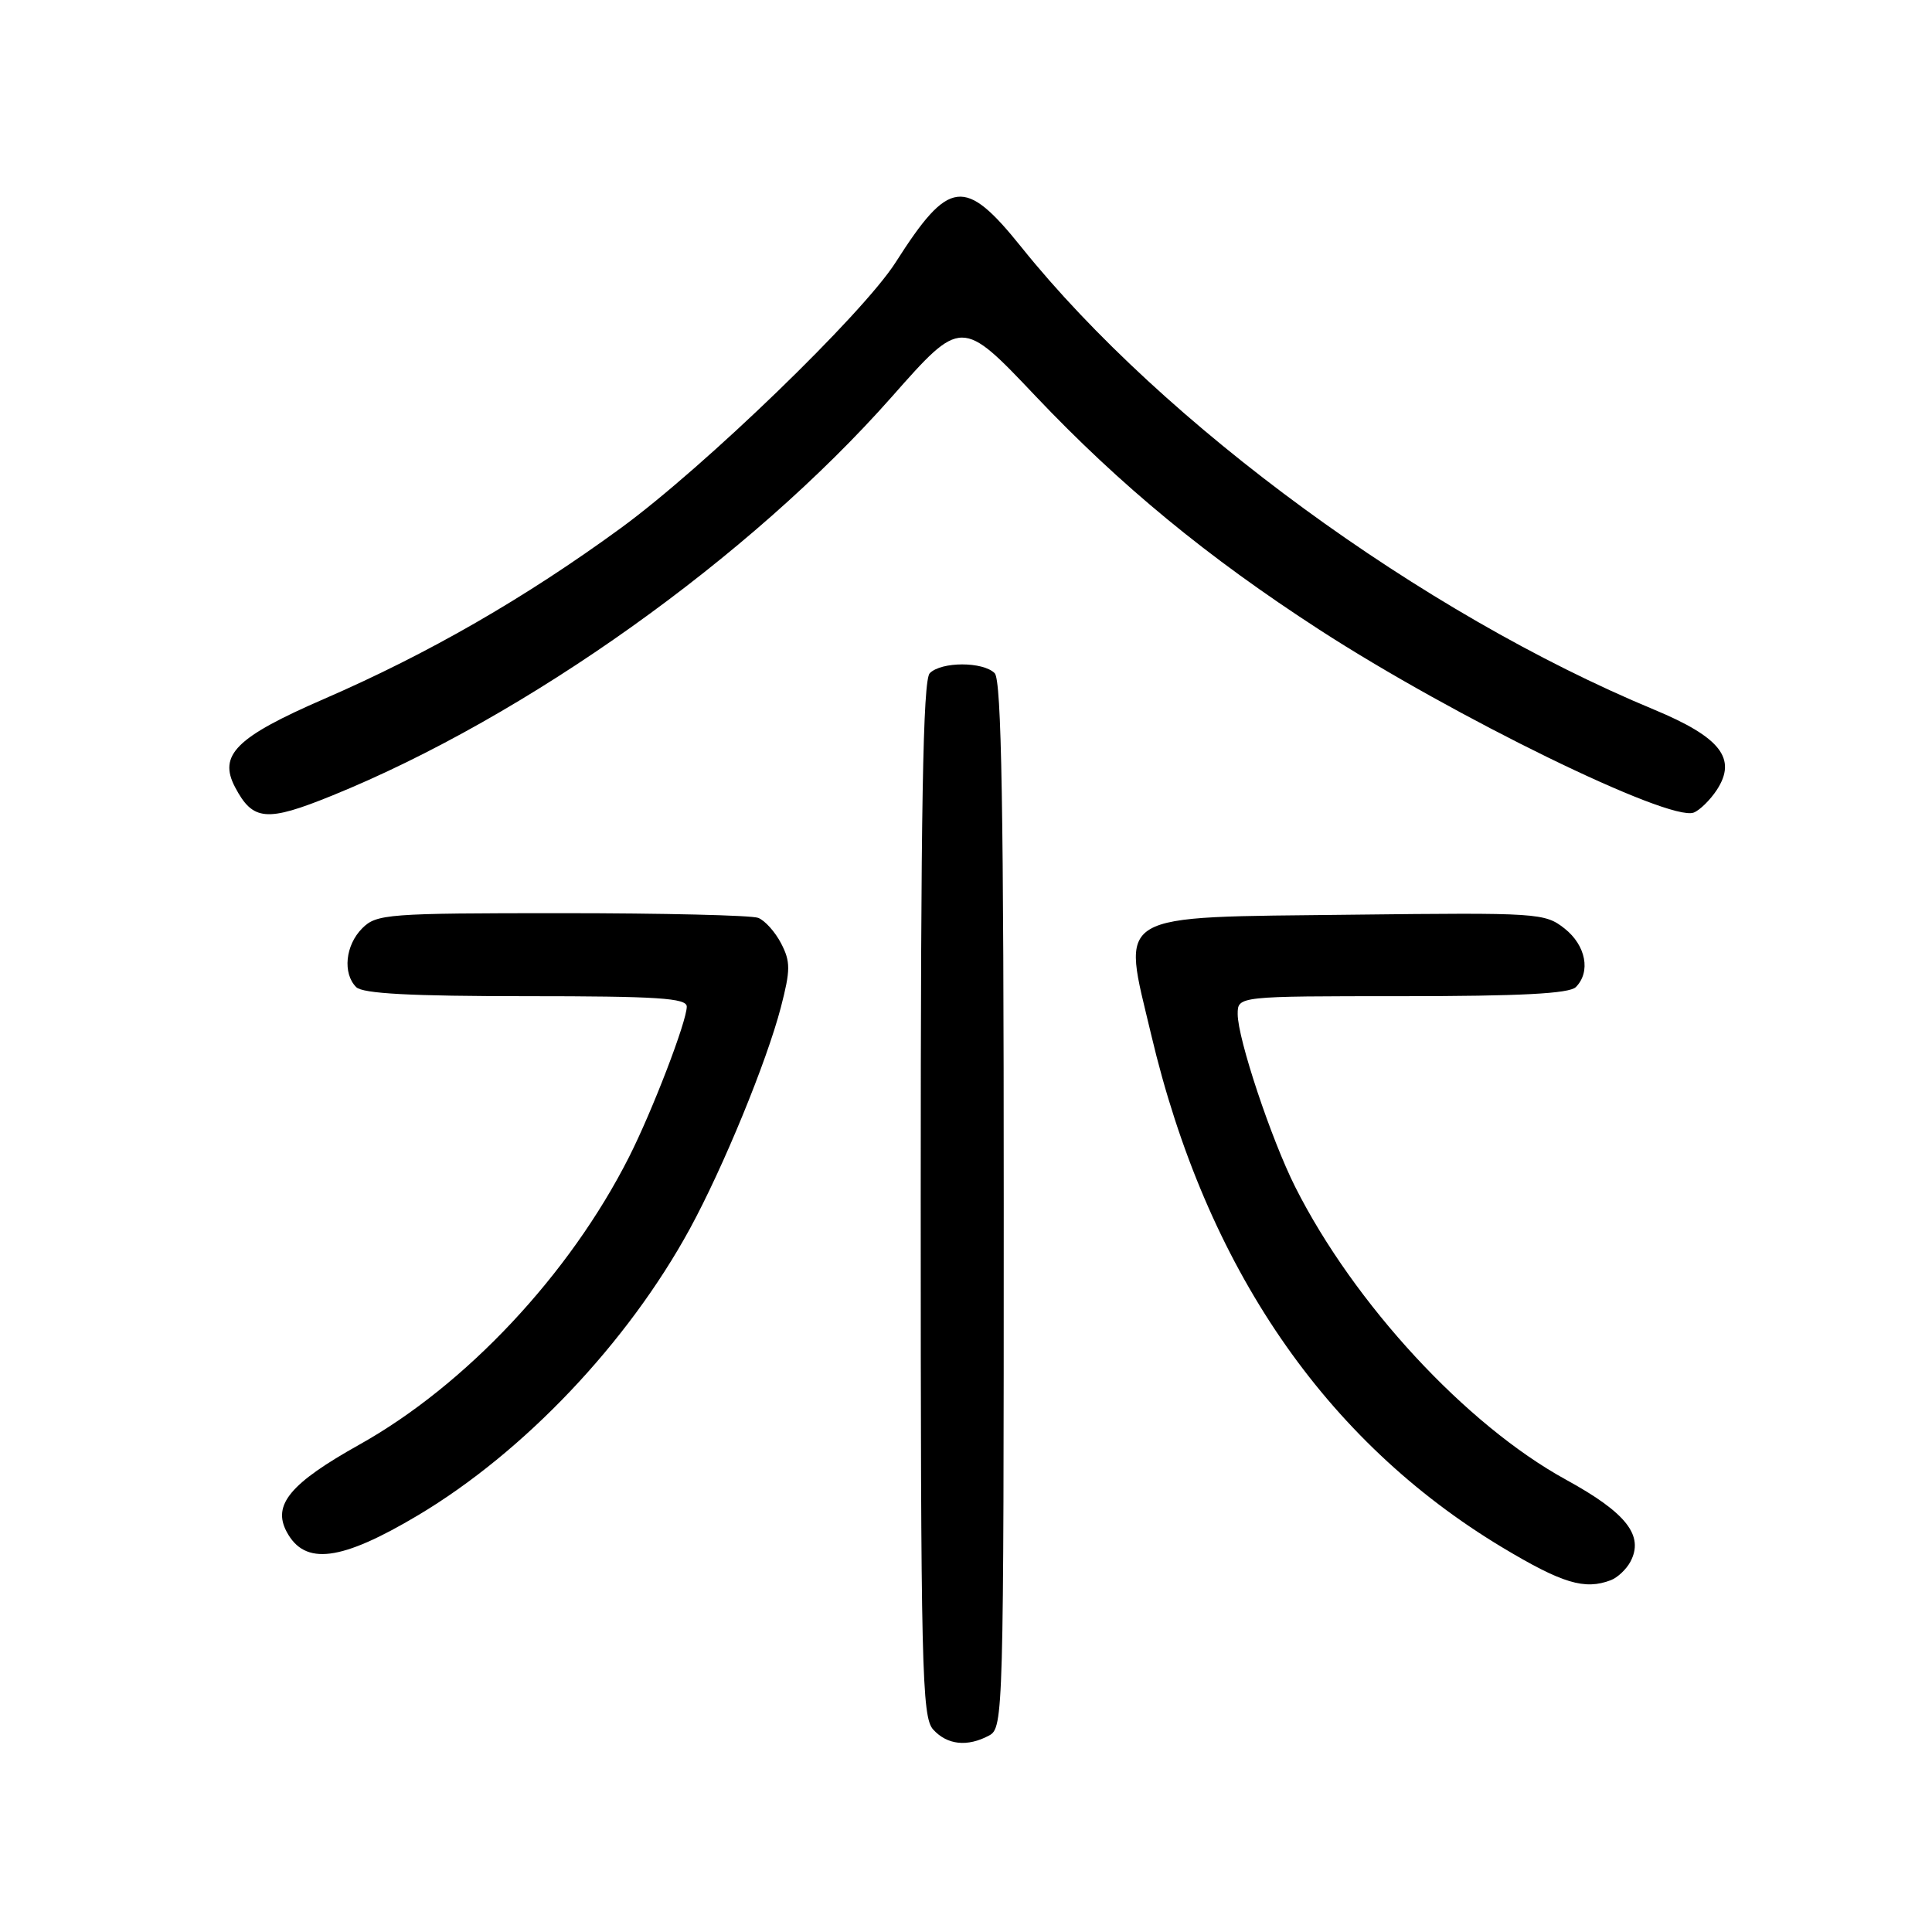 <?xml version="1.0" encoding="UTF-8" standalone="no"?>
<!DOCTYPE svg PUBLIC "-//W3C//DTD SVG 1.1//EN" "http://www.w3.org/Graphics/SVG/1.1/DTD/svg11.dtd" >
<svg xmlns="http://www.w3.org/2000/svg" xmlns:xlink="http://www.w3.org/1999/xlink" version="1.1" viewBox="0 0 256 256">
 <g >
 <path fill="currentColor"
d=" M 131.07 229.96 C 132.95 228.96 133.00 227.12 133.00 159.66 C 133.00 107.13 132.71 90.11 131.80 89.20 C 130.25 87.65 124.75 87.65 123.20 89.20 C 122.29 90.11 122.00 106.95 122.00 158.87 C 122.00 221.18 122.15 227.51 123.65 229.17 C 125.51 231.22 128.18 231.51 131.07 229.96 Z  M 213.45 209.38 C 214.33 209.04 215.49 207.95 216.03 206.95 C 217.88 203.48 215.52 200.46 207.49 196.06 C 194.26 188.80 179.43 172.76 171.63 157.29 C 168.44 150.95 164.00 137.63 164.00 134.37 C 164.00 132.00 164.00 132.00 185.80 132.00 C 201.42 132.00 207.94 131.66 208.80 130.80 C 210.82 128.78 210.14 125.26 207.31 123.03 C 204.70 120.97 203.80 120.92 179.33 121.20 C 147.07 121.58 148.65 120.65 152.54 137.11 C 159.81 167.91 175.56 190.91 199.06 205.04 C 207.01 209.81 209.98 210.71 213.45 209.38 Z  M 55.41 200.77 C 69.44 192.40 83.16 177.94 91.41 162.82 C 95.83 154.70 101.58 140.72 103.47 133.47 C 104.75 128.53 104.76 127.44 103.51 125.02 C 102.72 123.49 101.35 121.96 100.46 121.62 C 99.56 121.28 87.85 121.00 74.42 121.00 C 51.33 121.00 49.89 121.11 48.00 123.00 C 45.76 125.24 45.38 128.98 47.20 130.80 C 48.06 131.66 54.47 132.00 69.70 132.00 C 87.15 132.00 91.00 132.25 91.00 133.38 C 91.00 135.33 86.46 147.16 83.35 153.31 C 75.49 168.85 61.73 183.53 47.62 191.42 C 38.45 196.55 36.07 199.40 37.99 202.98 C 40.40 207.48 45.17 206.87 55.41 200.77 Z  M 44.03 105.41 C 69.78 94.95 99.35 73.87 118.16 52.59 C 127.40 42.13 127.40 42.13 137.23 52.50 C 148.46 64.34 159.96 73.81 174.84 83.45 C 192.61 94.97 221.17 108.92 224.43 107.67 C 225.23 107.36 226.60 106.01 227.48 104.68 C 230.20 100.52 227.99 97.69 219.13 94.01 C 188.44 81.26 154.19 56.22 135.34 32.75 C 127.83 23.40 125.76 23.65 118.68 34.76 C 114.32 41.60 93.36 61.86 82.28 69.96 C 69.57 79.24 56.79 86.60 42.90 92.63 C 31.28 97.68 28.90 100.04 31.15 104.31 C 33.51 108.79 35.32 108.95 44.03 105.41 Z "/>
</g>
</svg>